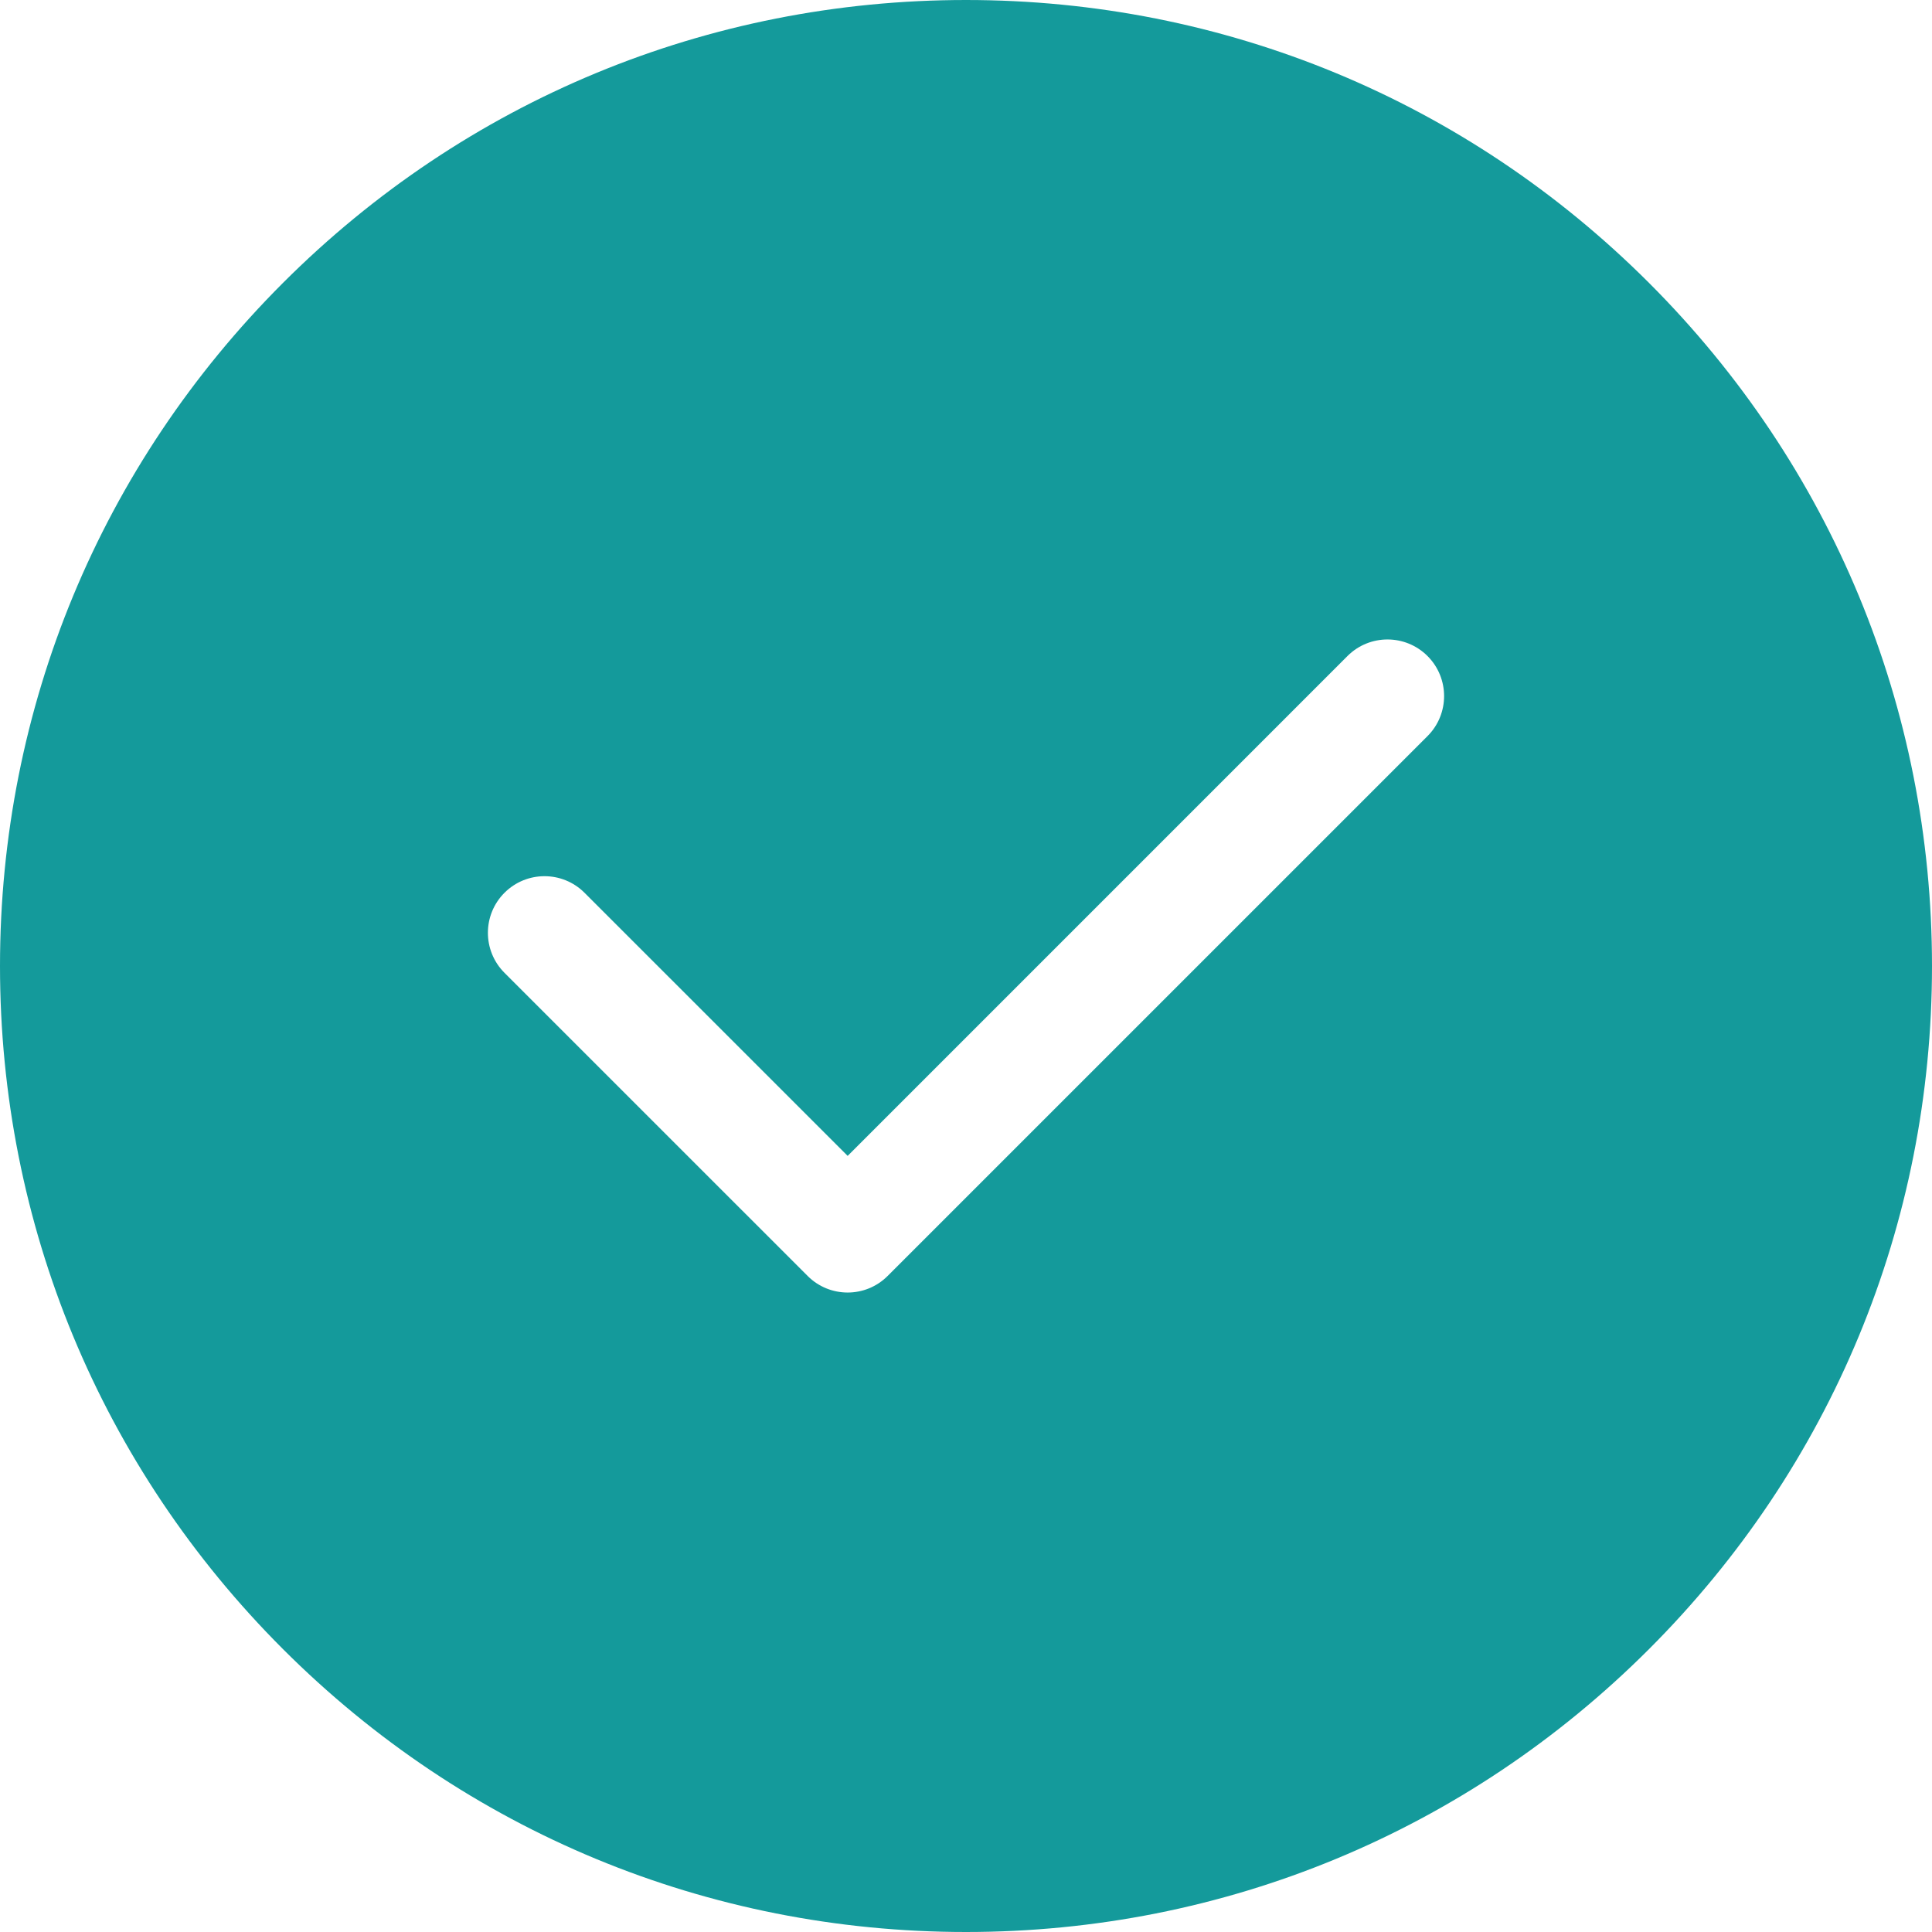 <svg width="78" height="78" viewBox="0 0 78 78" fill="none" xmlns="http://www.w3.org/2000/svg">
<path d="M66.577 11.423C59.211 4.057 49.417 0 39 0C28.583 0 18.789 4.057 11.423 11.423C4.057 18.789 0 28.583 0 39C0 49.417 4.057 59.211 11.423 66.577C18.789 73.943 28.583 78 39 78C49.417 78 59.211 73.943 66.577 66.577C73.943 59.211 78 49.417 78 39C78 28.583 73.943 18.789 66.577 11.423ZM57.633 29.718L35.837 51.513C35.391 51.96 34.806 52.183 34.222 52.183C33.637 52.183 33.052 51.96 32.606 51.513L20.367 39.275C19.475 38.383 19.475 36.936 20.367 36.044C21.26 35.151 22.707 35.151 23.599 36.044L34.222 46.666L54.401 26.486C55.293 25.594 56.74 25.594 57.633 26.486C58.525 27.379 58.525 28.826 57.633 29.718Z" fill="#149A9B"/>
</svg>
